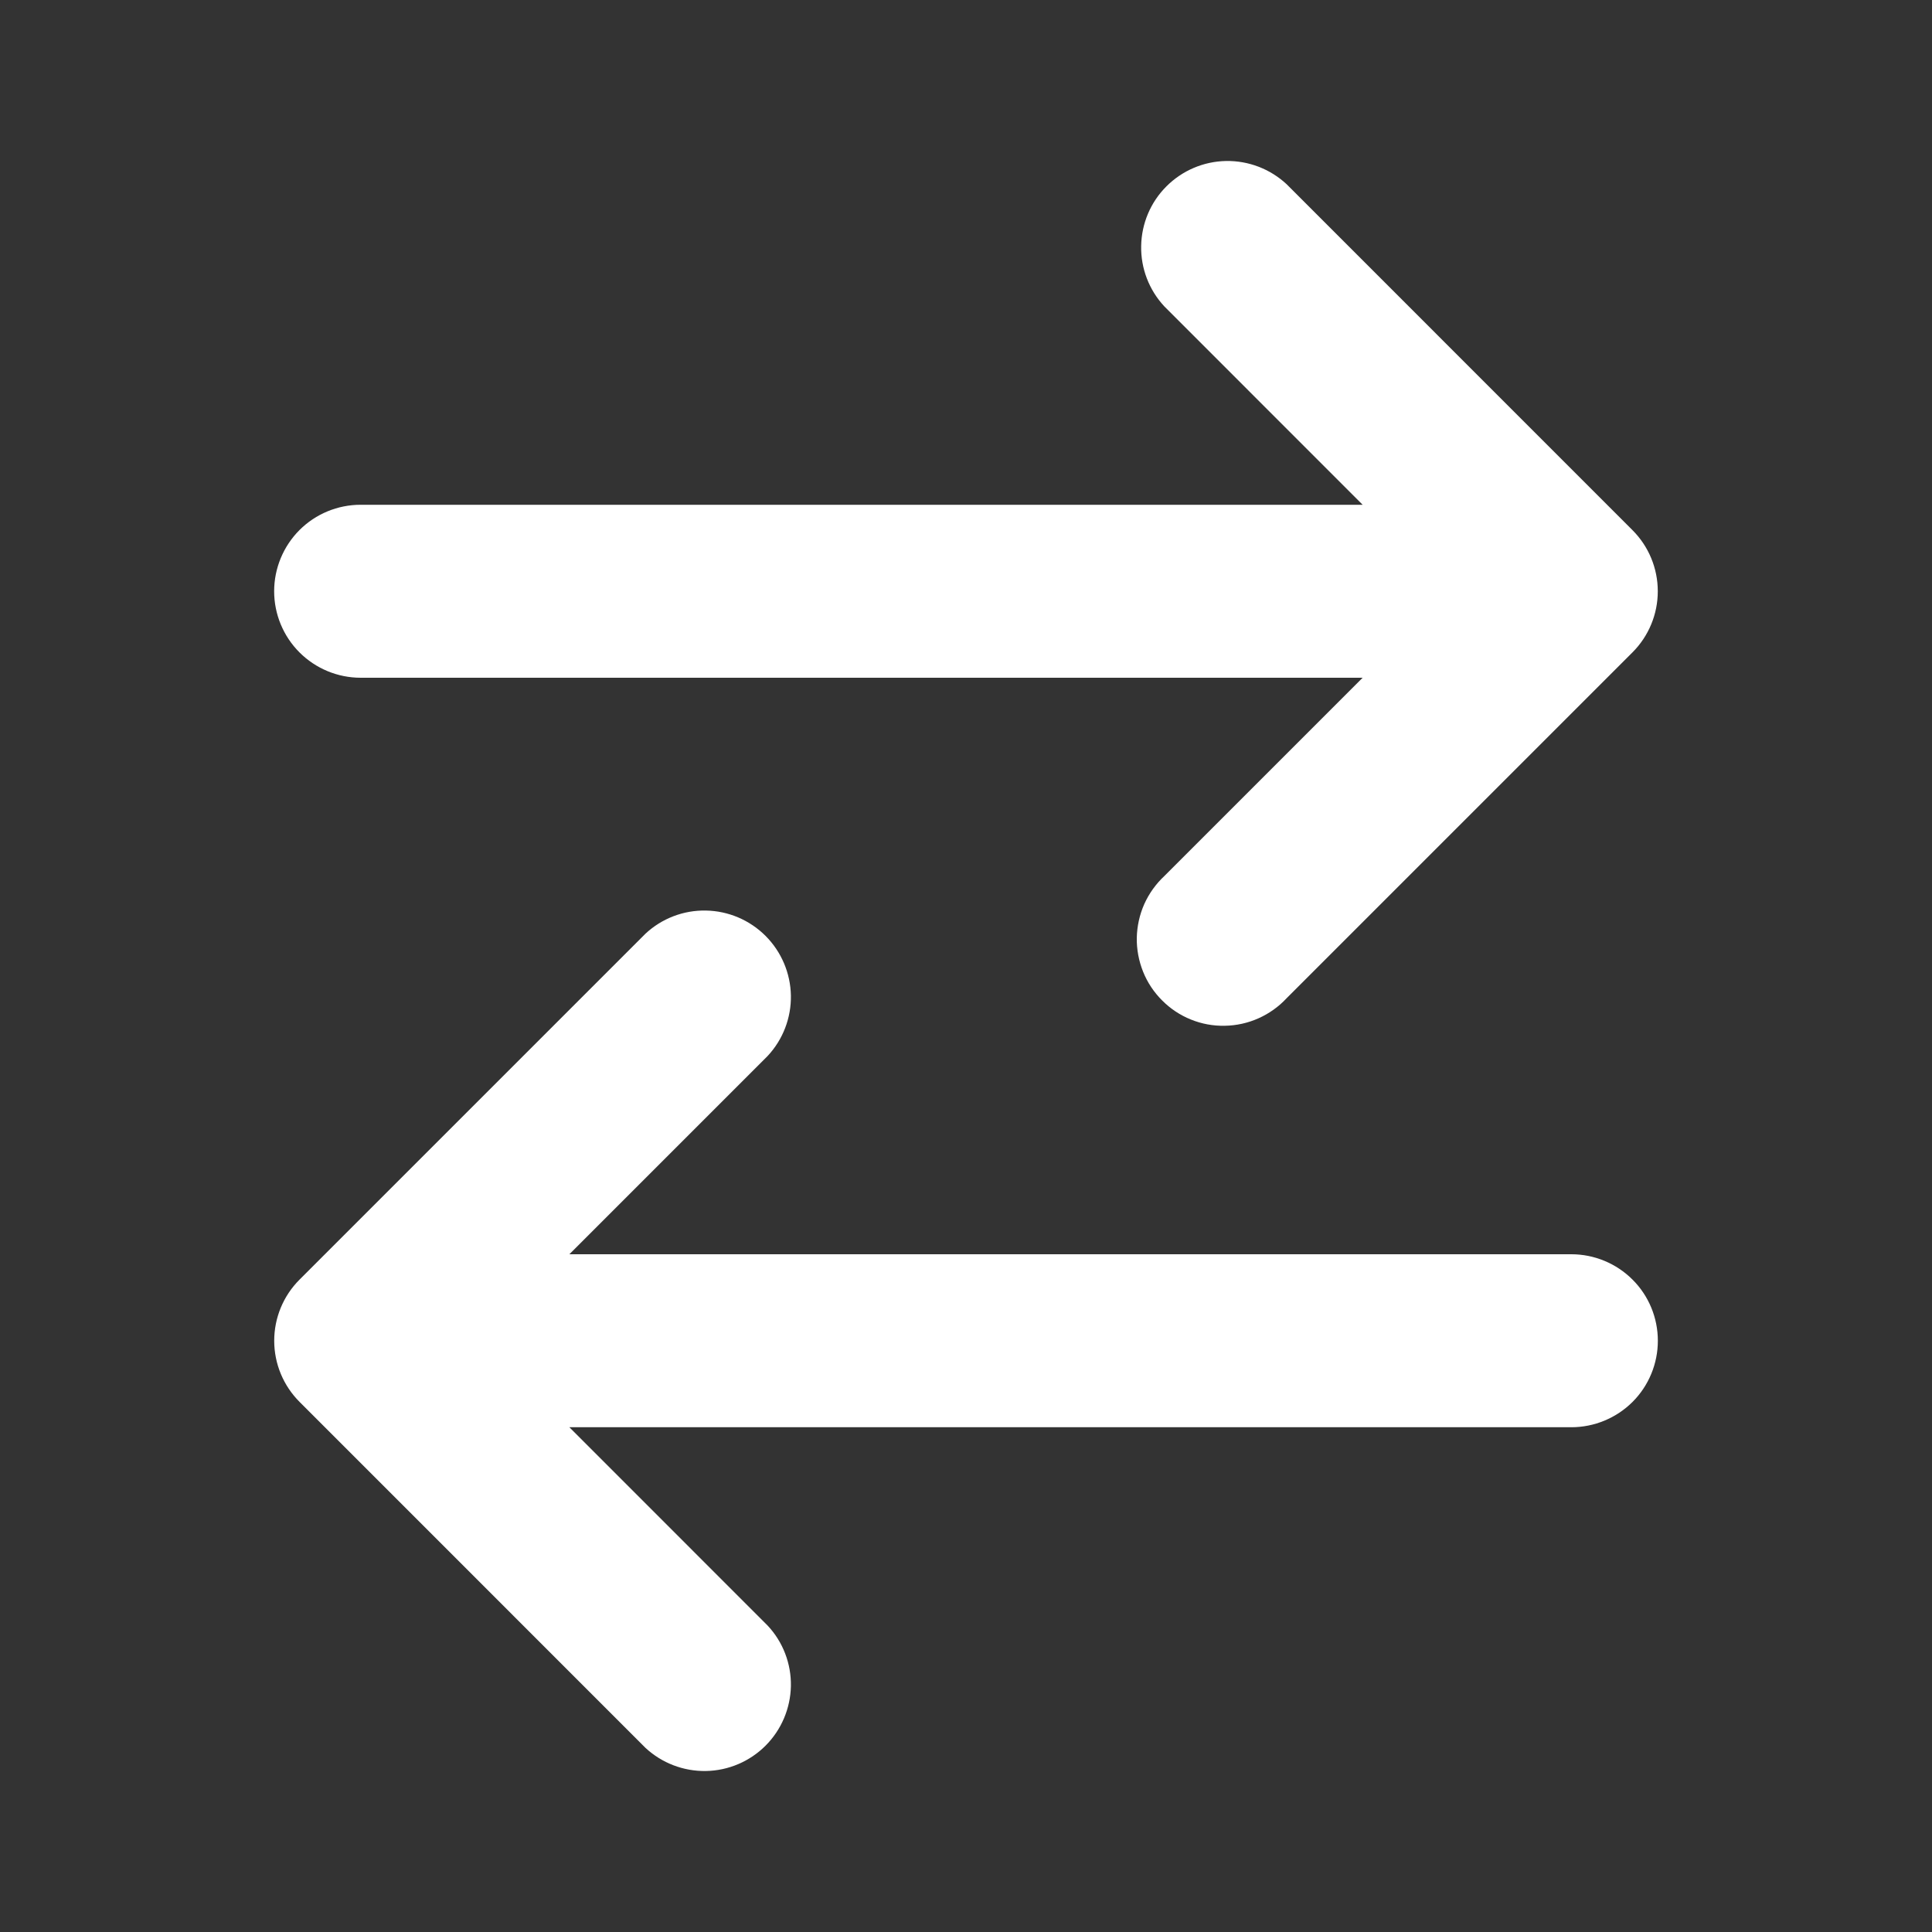 <svg width="30" height="30" viewBox="0 0 30 30" fill="none" xmlns="http://www.w3.org/2000/svg">
<rect x="0" y="0" width="30" height="30" fill="#333333" stroke="none"/>
<path d="M10.022 27.14C10.277 27.377 10.614 27.506 10.962 27.5C11.309 27.494 11.641 27.353 11.887 27.107C12.133 26.861 12.274 26.529 12.281 26.181C12.287 25.833 12.158 25.496 11.92 25.242L8.841 22.162H24.4C24.756 22.162 25.098 22.02 25.35 21.769C25.602 21.517 25.743 21.175 25.743 20.819C25.743 20.463 25.602 20.121 25.35 19.87C25.098 19.618 24.756 19.476 24.4 19.476H8.841L11.92 16.397C12.158 16.142 12.287 15.805 12.281 15.457C12.274 15.11 12.133 14.778 11.887 14.532C11.641 14.286 11.309 14.145 10.962 14.139C10.614 14.132 10.277 14.261 10.022 14.499L4.651 19.87C4.399 20.122 4.258 20.463 4.258 20.819C4.258 21.175 4.399 21.516 4.651 21.768L10.022 27.14ZM19.978 15.501C19.855 15.633 19.706 15.739 19.542 15.812C19.377 15.886 19.199 15.925 19.019 15.928C18.838 15.932 18.659 15.899 18.492 15.831C18.325 15.764 18.173 15.663 18.046 15.535C17.918 15.408 17.817 15.256 17.75 15.089C17.683 14.922 17.649 14.742 17.652 14.562C17.656 14.382 17.695 14.204 17.768 14.039C17.842 13.875 17.948 13.726 18.08 13.603L21.159 10.524H5.6C5.244 10.524 4.902 10.382 4.65 10.13C4.399 9.879 4.257 9.537 4.257 9.181C4.257 8.825 4.399 8.483 4.65 8.231C4.902 7.979 5.244 7.838 5.6 7.838H21.159L18.08 4.758C17.843 4.504 17.713 4.167 17.72 3.819C17.726 3.471 17.866 3.139 18.113 2.893C18.359 2.647 18.691 2.506 19.038 2.5C19.386 2.494 19.723 2.623 19.978 2.86L25.349 8.232C25.601 8.484 25.742 8.825 25.742 9.181C25.742 9.537 25.601 9.878 25.349 10.13L19.978 15.501Z" fill="white"/>
</svg>
